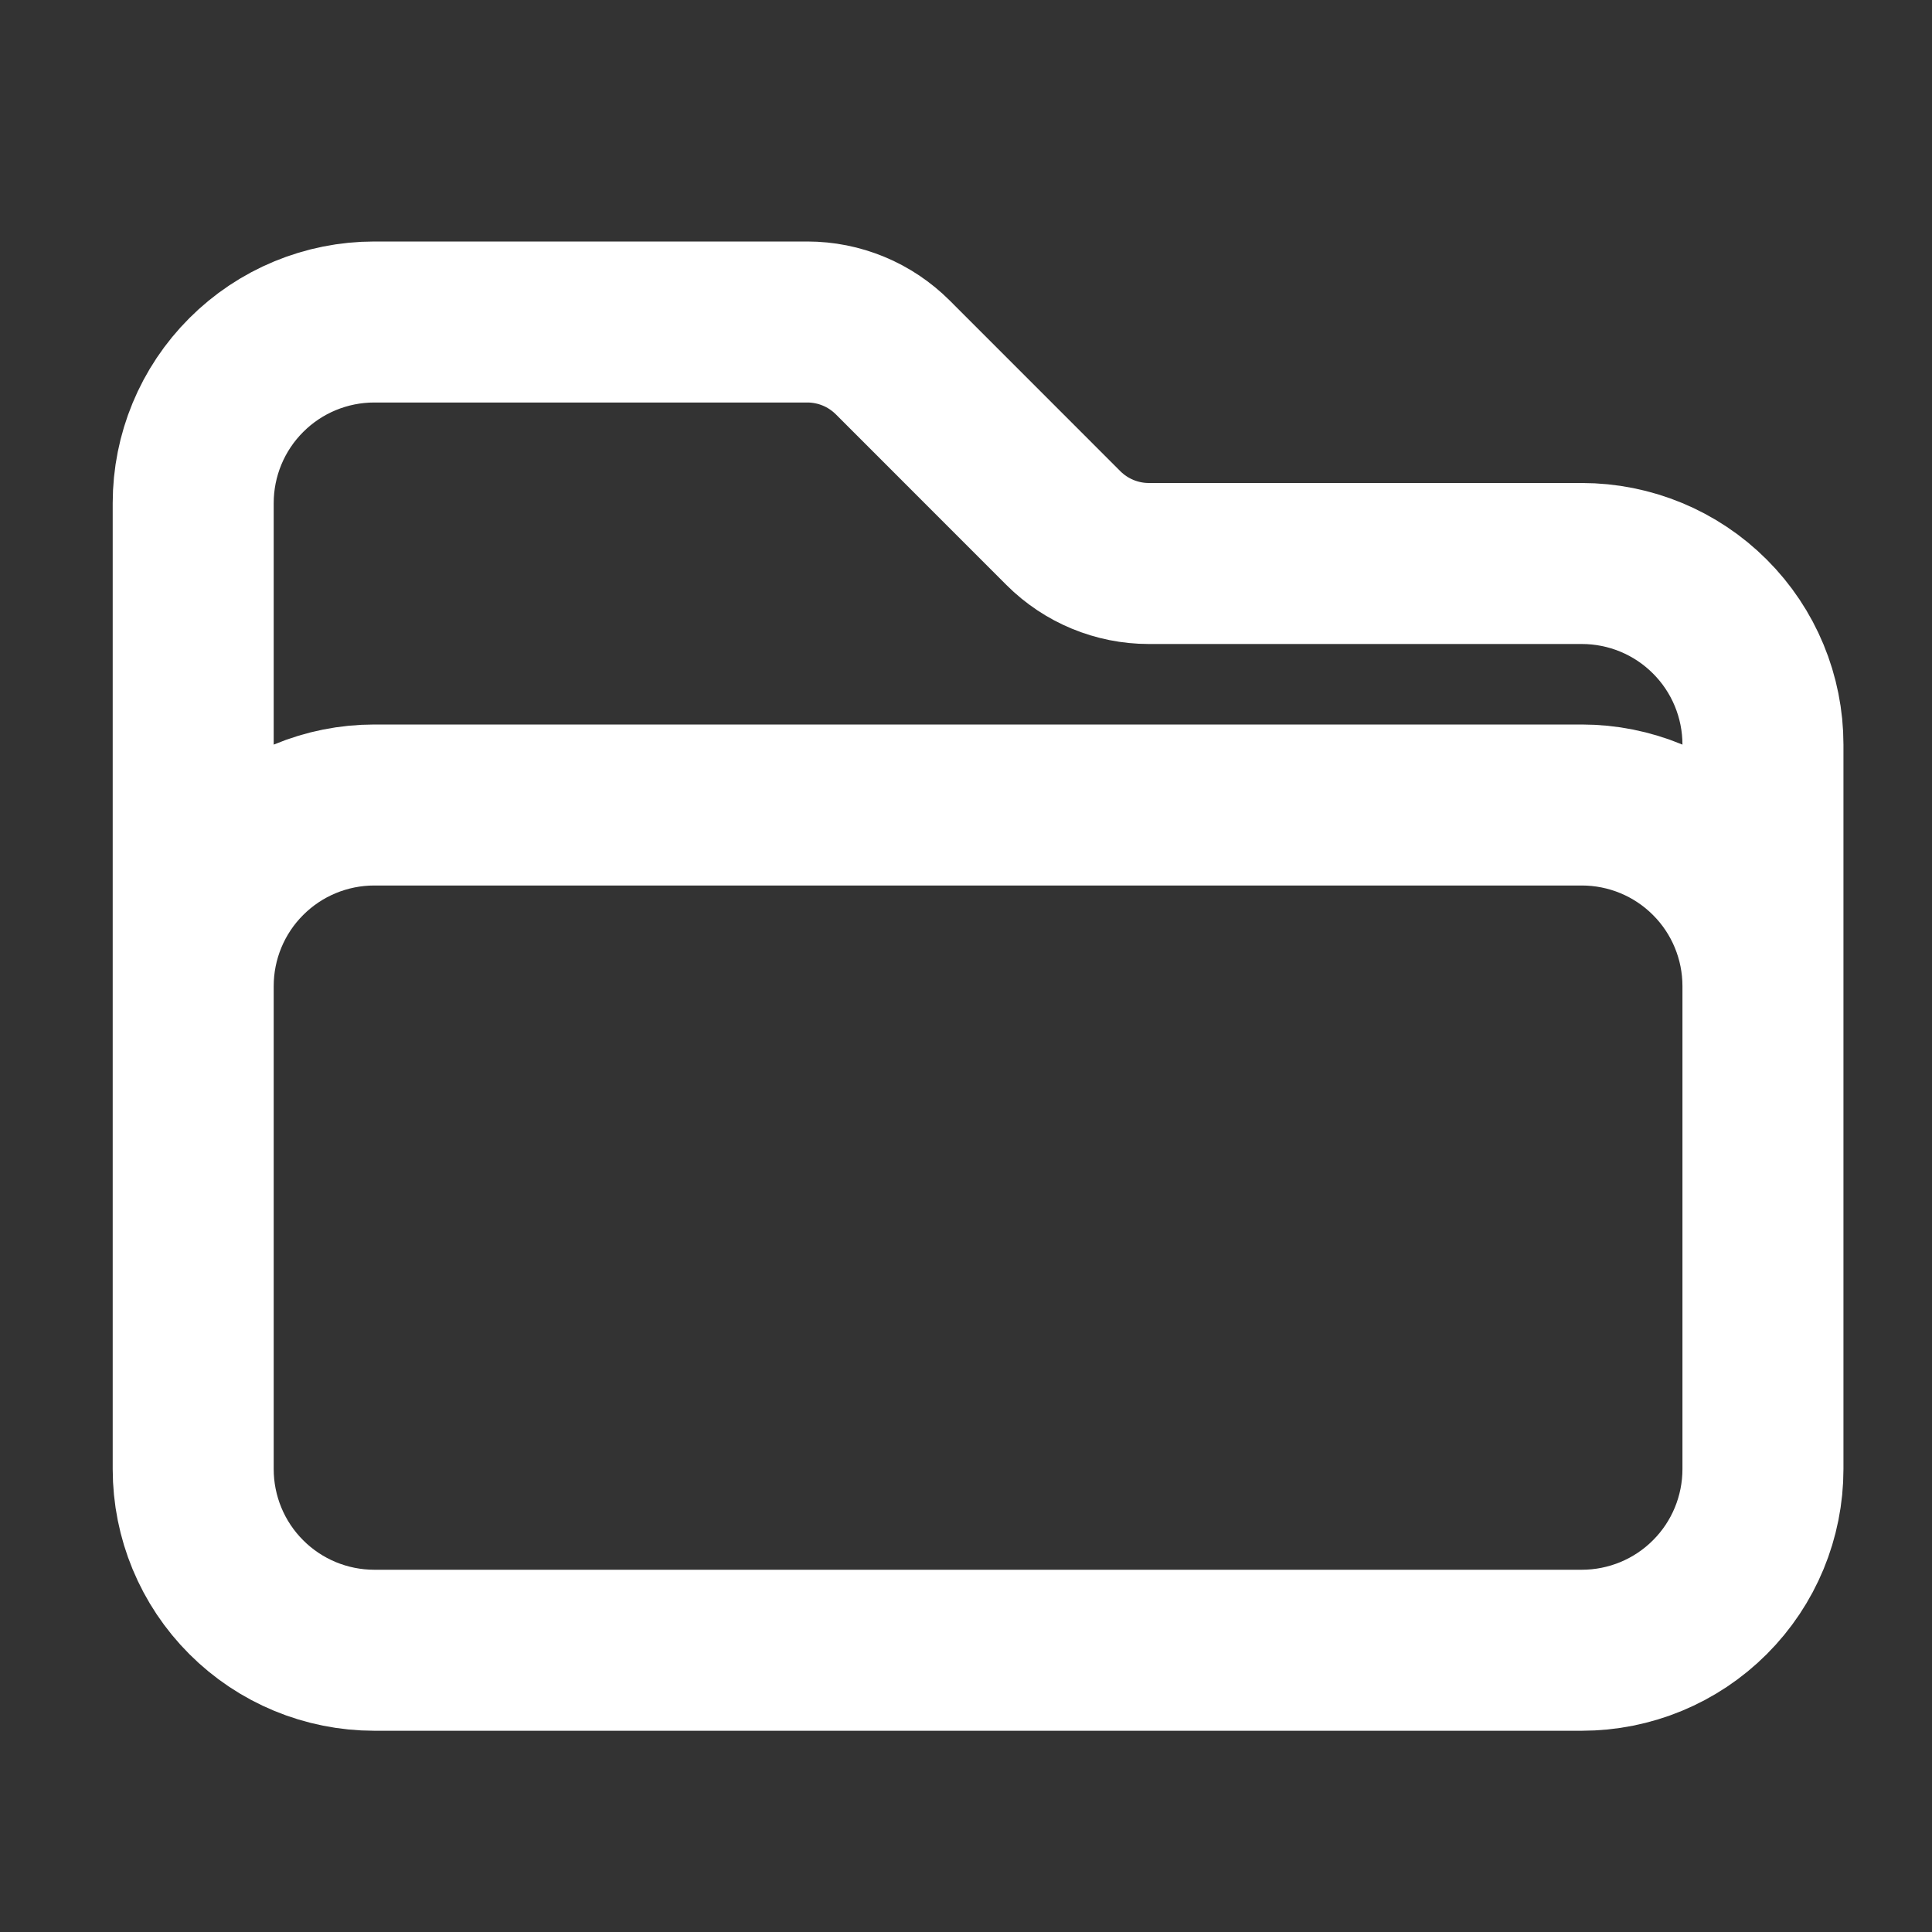 <svg width="30" height="30" viewBox="0 0 30 30" fill="none" xmlns="http://www.w3.org/2000/svg">
<rect x="0" y="0" width="30" height="30" fill="#333333" stroke="none"/>
<path d="M3 16.25V15.312C3 14.567 3.296 13.851 3.824 13.324C4.351 12.796 5.067 12.5 5.812 12.5H24.562C25.308 12.5 26.024 12.796 26.551 13.324C27.079 13.851 27.375 14.567 27.375 15.312V16.25M16.512 8.2L13.863 5.55C13.688 5.376 13.482 5.237 13.254 5.143C13.027 5.049 12.783 5 12.536 5H5.812C5.067 5 4.351 5.296 3.824 5.824C3.296 6.351 3 7.067 3 7.812V22.812C3 23.558 3.296 24.274 3.824 24.801C4.351 25.329 5.067 25.625 5.812 25.625H24.562C25.308 25.625 26.024 25.329 26.551 24.801C27.079 24.274 27.375 23.558 27.375 22.812V11.562C27.375 10.817 27.079 10.101 26.551 9.574C26.024 9.046 25.308 8.75 24.562 8.75H17.839C17.342 8.75 16.864 8.552 16.512 8.2Z" stroke="white" stroke-width="2.5" stroke-linecap="round" stroke-linejoin="round"/>
</svg>

